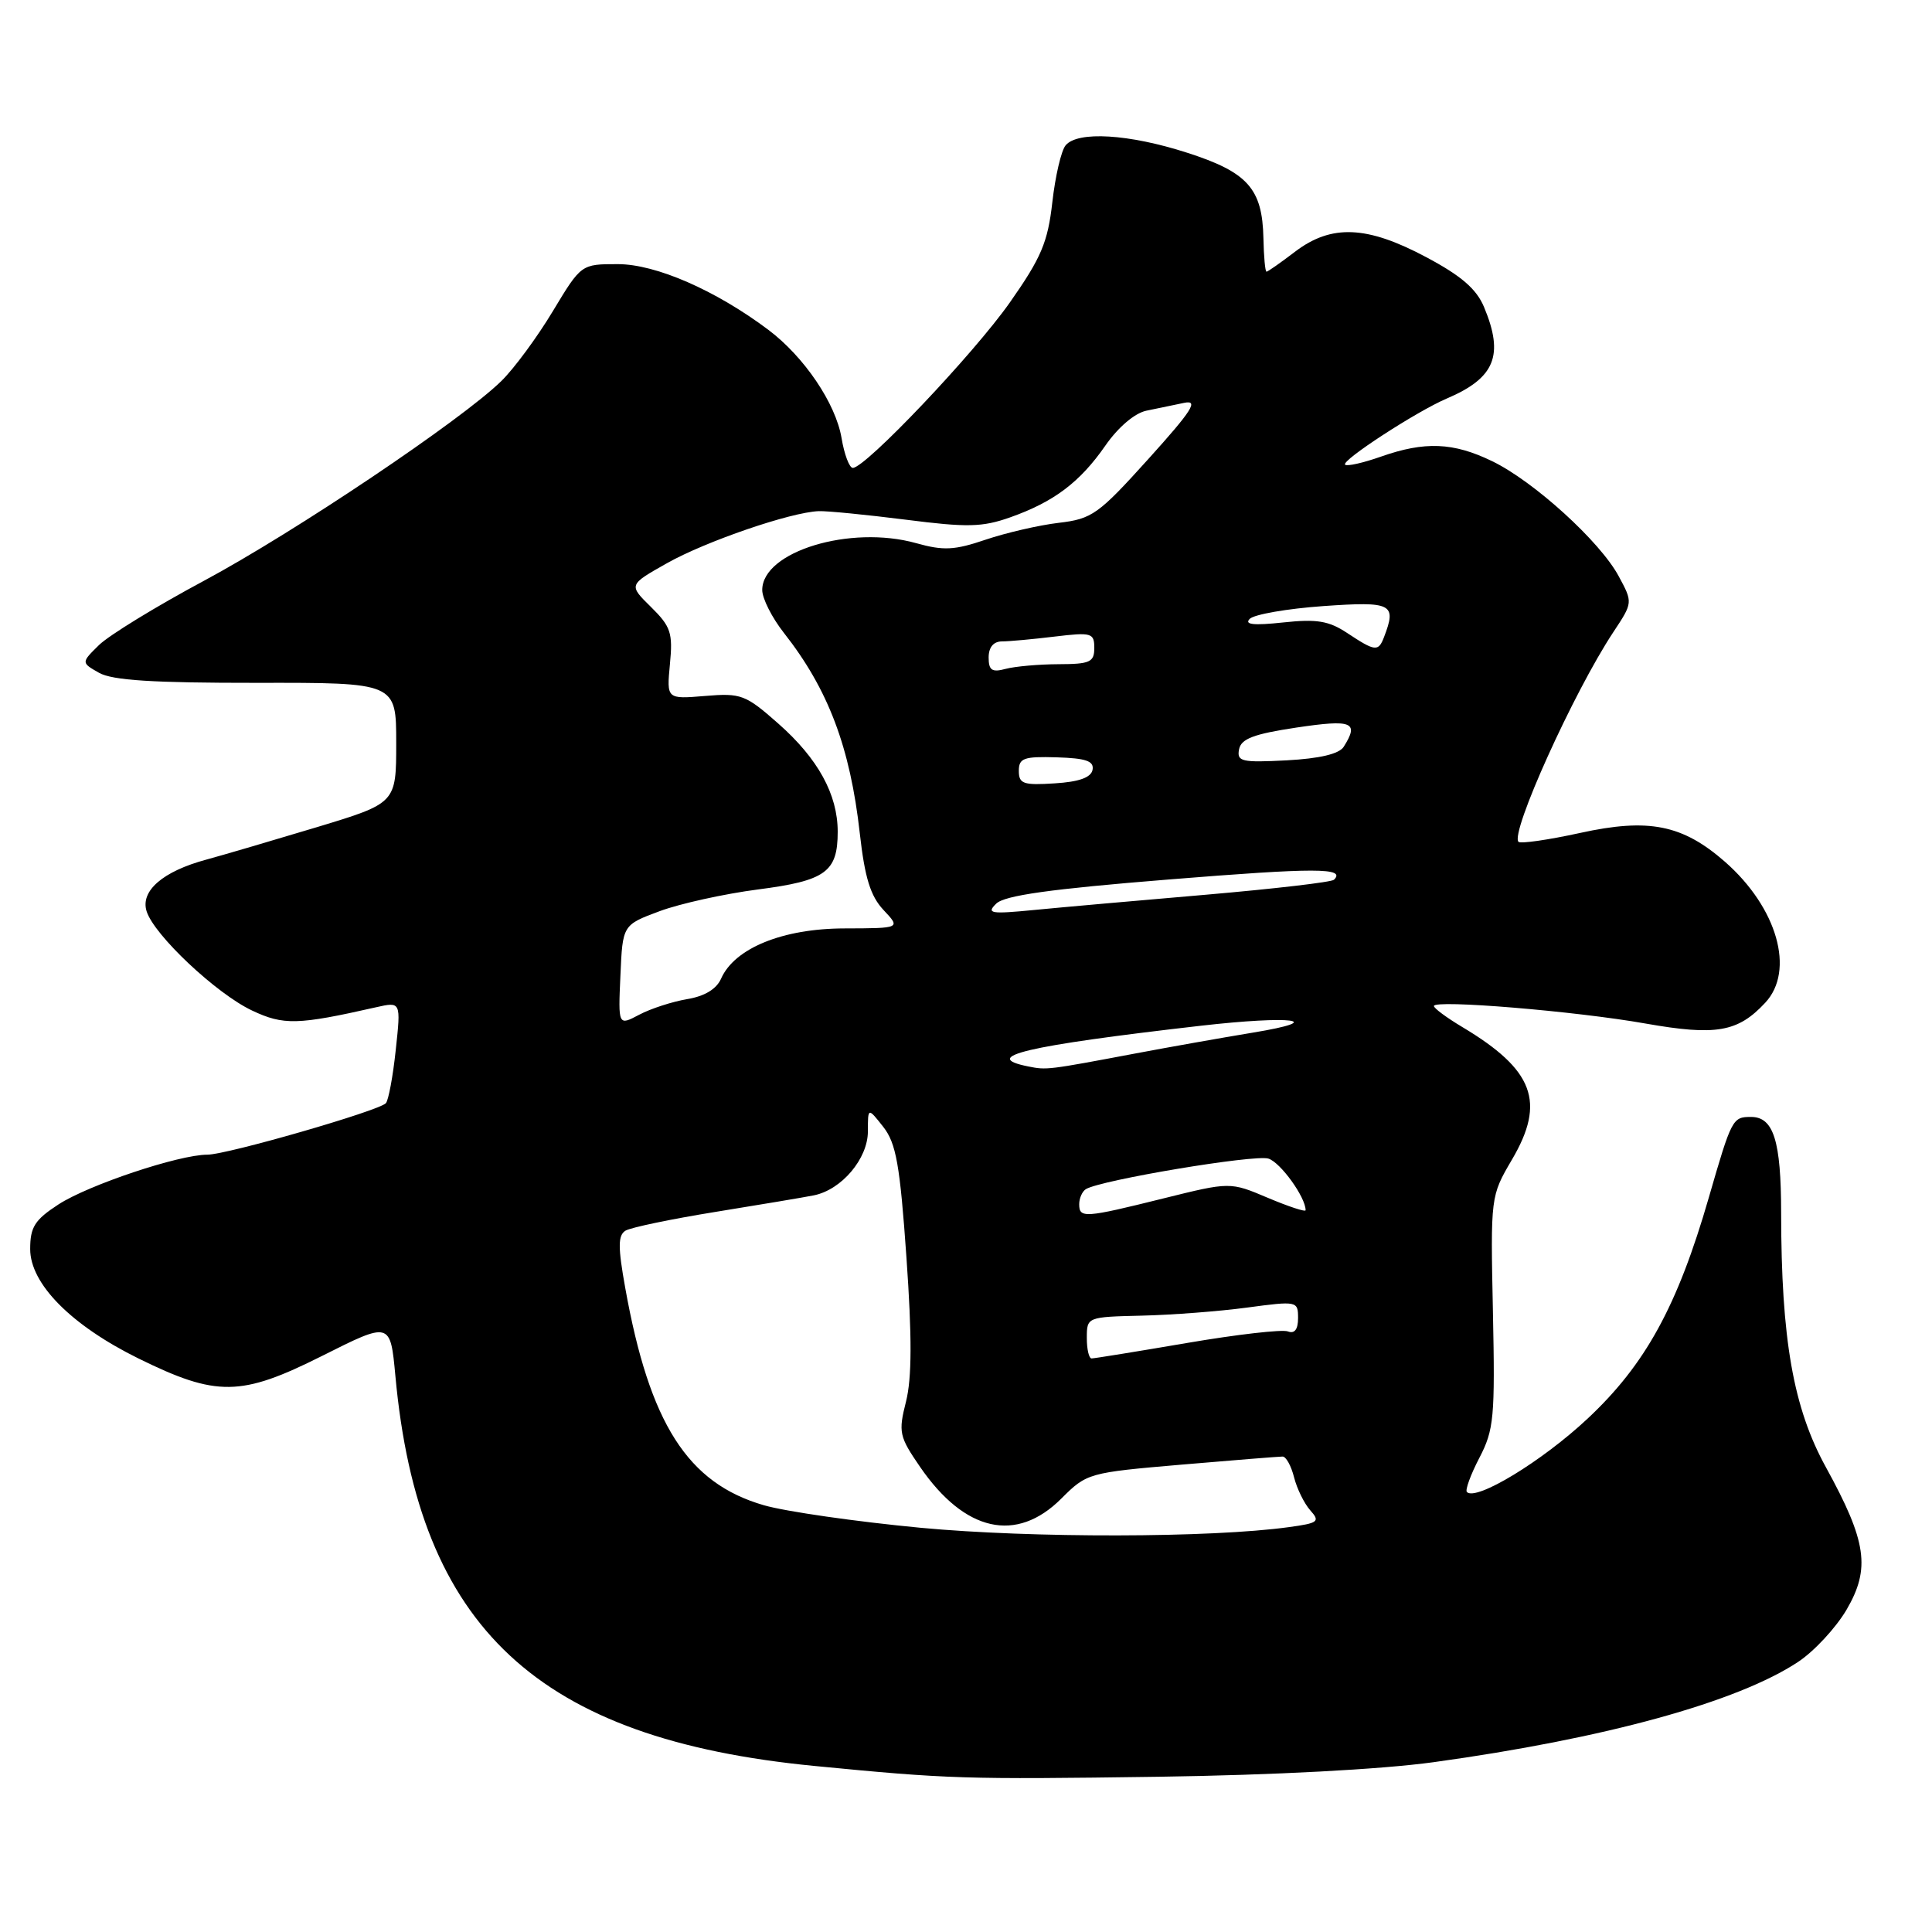 <?xml version="1.0" encoding="UTF-8" standalone="no"?>
<!DOCTYPE svg PUBLIC "-//W3C//DTD SVG 1.1//EN" "http://www.w3.org/Graphics/SVG/1.1/DTD/svg11.dtd" >
<svg xmlns="http://www.w3.org/2000/svg" xmlns:xlink="http://www.w3.org/1999/xlink" version="1.1" viewBox="0 0 256 256">
 <g >
 <path fill="currentColor"
d=" M 189.95 233.50 C 212.65 230.37 230.21 225.54 238.26 220.21 C 240.38 218.81 243.26 215.70 244.67 213.31 C 247.87 207.83 247.36 204.27 241.95 194.43 C 237.62 186.57 236.02 177.48 236.01 160.68 C 236.00 151.16 235.01 148.00 232.02 148.00 C 229.57 148.00 229.45 148.22 226.43 158.67 C 222.27 173.07 218.03 180.81 210.35 187.99 C 204.34 193.62 195.60 198.93 194.37 197.70 C 194.12 197.45 194.86 195.41 196.02 193.18 C 197.96 189.46 198.11 187.81 197.82 173.81 C 197.50 158.53 197.51 158.49 200.34 153.66 C 204.84 146.01 203.25 141.76 193.75 136.08 C 191.69 134.85 190.00 133.60 190.00 133.30 C 190.00 132.43 208.78 133.98 218.02 135.62 C 227.38 137.27 230.27 136.77 233.90 132.87 C 237.88 128.61 235.50 120.28 228.58 114.20 C 222.95 109.27 218.46 108.37 209.37 110.37 C 205.16 111.29 201.49 111.82 201.21 111.55 C 200.07 110.40 208.52 91.70 213.78 83.75 C 216.37 79.84 216.37 79.84 214.48 76.34 C 212.02 71.76 203.23 63.77 197.72 61.11 C 192.57 58.61 188.79 58.46 182.97 60.51 C 180.61 61.34 178.48 61.82 178.23 61.57 C 177.69 61.03 187.71 54.51 191.70 52.81 C 198.10 50.08 199.32 47.09 196.64 40.68 C 195.64 38.29 193.62 36.54 188.99 34.08 C 181.12 29.88 176.41 29.69 171.59 33.36 C 169.69 34.81 167.99 36.00 167.82 36.00 C 167.64 36.00 167.46 34.00 167.41 31.56 C 167.27 24.99 165.33 22.82 157.31 20.24 C 149.59 17.75 142.79 17.34 141.20 19.26 C 140.62 19.95 139.83 23.34 139.44 26.79 C 138.84 32.10 137.98 34.14 133.81 40.08 C 129.04 46.87 114.68 62.00 113.00 62.00 C 112.55 62.00 111.87 60.22 111.51 58.04 C 110.73 53.44 106.56 47.28 101.82 43.71 C 94.81 38.45 86.90 35.00 81.86 35.00 C 77.01 35.00 77.01 35.00 73.25 41.24 C 71.19 44.67 68.12 48.84 66.43 50.49 C 61.18 55.64 39.03 70.52 27.00 76.97 C 20.67 80.36 14.43 84.19 13.12 85.47 C 10.75 87.80 10.75 87.80 13.12 89.15 C 14.89 90.15 20.26 90.49 34.00 90.48 C 52.50 90.45 52.50 90.45 52.50 98.44 C 52.50 106.42 52.50 106.42 42.00 109.60 C 36.22 111.34 29.63 113.28 27.35 113.90 C 21.56 115.46 18.57 118.06 19.43 120.76 C 20.43 123.92 28.67 131.67 33.40 133.90 C 37.56 135.87 39.45 135.82 49.82 133.47 C 53.13 132.72 53.13 132.72 52.44 139.11 C 52.07 142.63 51.47 145.81 51.13 146.18 C 50.18 147.20 30.07 153.00 27.48 153.00 C 23.71 153.00 11.75 157.00 7.75 159.59 C 4.60 161.64 4.00 162.59 4.00 165.51 C 4.00 170.12 9.44 175.61 18.34 180.00 C 28.72 185.11 31.92 185.06 42.67 179.67 C 51.72 175.12 51.72 175.12 52.39 182.31 C 55.46 215.75 71.25 230.44 107.94 234.00 C 125.74 235.73 127.72 235.79 153.50 235.43 C 168.78 235.21 182.95 234.46 189.95 233.50 Z  M 122.00 202.44 C 113.47 201.63 104.12 200.29 101.21 199.45 C 91.11 196.53 86.07 188.64 82.85 170.67 C 81.87 165.23 81.88 163.69 82.88 163.07 C 83.57 162.65 88.94 161.53 94.82 160.58 C 100.69 159.63 106.55 158.65 107.84 158.39 C 111.52 157.65 115.00 153.53 115.00 149.91 C 115.00 146.73 115.00 146.73 117.04 149.32 C 118.74 151.49 119.25 154.33 120.11 166.64 C 120.85 177.17 120.83 182.61 120.05 185.72 C 119.02 189.79 119.15 190.35 121.92 194.38 C 127.84 202.99 134.68 204.52 140.63 198.57 C 144.01 195.19 144.23 195.13 156.58 194.07 C 163.47 193.48 169.49 193.00 169.95 193.00 C 170.41 193.00 171.09 194.24 171.47 195.75 C 171.85 197.26 172.82 199.23 173.62 200.13 C 174.95 201.61 174.69 201.82 170.80 202.35 C 160.49 203.78 136.72 203.82 122.00 202.44 Z  M 144.01 177.25 C 144.01 174.52 144.07 174.50 151.26 174.33 C 155.24 174.24 161.54 173.76 165.25 173.26 C 171.88 172.37 172.00 172.40 172.00 174.65 C 172.00 176.16 171.54 176.76 170.65 176.42 C 169.91 176.13 163.90 176.82 157.29 177.95 C 150.68 179.08 144.99 180.00 144.64 180.00 C 144.29 180.00 144.00 178.76 144.01 177.25 Z  M 143.00 159.56 C 143.00 158.77 143.40 157.87 143.88 157.57 C 145.84 156.36 166.25 152.95 168.07 153.52 C 169.68 154.03 173.00 158.64 173.00 160.36 C 173.00 160.62 170.75 159.88 168.00 158.72 C 163.00 156.60 163.00 156.60 154.14 158.80 C 143.69 161.40 143.00 161.44 143.00 159.56 Z  M 136.25 141.31 C 129.80 140.02 135.82 138.59 159.08 135.92 C 171.21 134.53 176.08 135.17 166.00 136.83 C 161.88 137.51 154.90 138.75 150.50 139.58 C 138.77 141.79 138.70 141.80 136.25 141.31 Z  M 82.21 129.24 C 82.50 122.56 82.50 122.56 87.42 120.73 C 90.12 119.73 95.97 118.44 100.42 117.86 C 109.41 116.70 111.00 115.55 111.00 110.21 C 111.00 105.27 108.39 100.51 103.12 95.87 C 98.78 92.04 98.20 91.82 93.41 92.22 C 88.33 92.64 88.33 92.64 88.77 87.99 C 89.17 83.86 88.89 83.02 86.25 80.42 C 83.28 77.50 83.28 77.50 88.39 74.62 C 93.54 71.72 104.79 67.86 108.50 67.73 C 109.60 67.69 114.78 68.20 120.01 68.86 C 128.14 69.90 130.15 69.86 133.83 68.56 C 139.64 66.51 143.10 63.90 146.47 59.04 C 148.15 56.62 150.35 54.74 151.90 54.42 C 153.33 54.12 155.58 53.65 156.91 53.38 C 158.86 52.98 157.98 54.37 152.18 60.80 C 145.54 68.16 144.71 68.76 140.27 69.28 C 137.65 69.59 133.30 70.60 130.60 71.51 C 126.48 72.91 125.02 72.99 121.39 71.97 C 112.66 69.53 101.00 73.08 101.00 78.18 C 101.00 79.30 102.29 81.85 103.87 83.86 C 109.74 91.32 112.65 99.00 113.93 110.44 C 114.59 116.31 115.34 118.73 117.07 120.58 C 119.35 123.00 119.35 123.00 111.92 123.02 C 103.73 123.03 97.34 125.63 95.55 129.67 C 94.94 131.06 93.36 132.01 91.05 132.39 C 89.10 132.72 86.24 133.64 84.71 134.45 C 81.91 135.93 81.91 135.93 82.21 129.24 Z  M 132.00 119.74 C 133.10 118.65 139.17 117.80 154.83 116.54 C 174.38 114.96 178.36 114.97 176.76 116.57 C 176.45 116.89 168.84 117.77 159.85 118.55 C 150.86 119.32 140.57 120.23 137.00 120.58 C 131.26 121.14 130.67 121.04 132.00 119.74 Z  M 135.00 102.15 C 135.00 100.45 135.65 100.22 140.02 100.35 C 143.90 100.47 144.98 100.84 144.77 102.00 C 144.57 103.03 142.99 103.60 139.74 103.80 C 135.60 104.07 135.00 103.86 135.00 102.15 Z  M 164.18 99.30 C 164.45 97.89 166.11 97.26 171.76 96.41 C 179.19 95.30 180.12 95.67 178.05 98.95 C 177.45 99.90 174.89 100.51 170.49 100.75 C 164.52 101.06 163.87 100.91 164.18 99.30 Z  M 131.00 87.12 C 131.00 85.77 131.64 85.00 132.75 84.99 C 133.71 84.99 136.86 84.70 139.75 84.35 C 144.64 83.76 145.00 83.87 145.00 85.86 C 145.00 87.74 144.43 88.00 140.25 88.01 C 137.64 88.02 134.49 88.30 133.25 88.63 C 131.44 89.12 131.00 88.82 131.00 87.12 Z  M 178.50 83.87 C 176.06 82.26 174.48 82.00 170.01 82.48 C 166.10 82.90 164.84 82.76 165.60 82.00 C 166.19 81.41 170.57 80.65 175.34 80.31 C 184.47 79.67 185.09 79.99 183.39 84.42 C 182.64 86.38 182.23 86.34 178.50 83.87 Z "/>
</g>
</svg>
